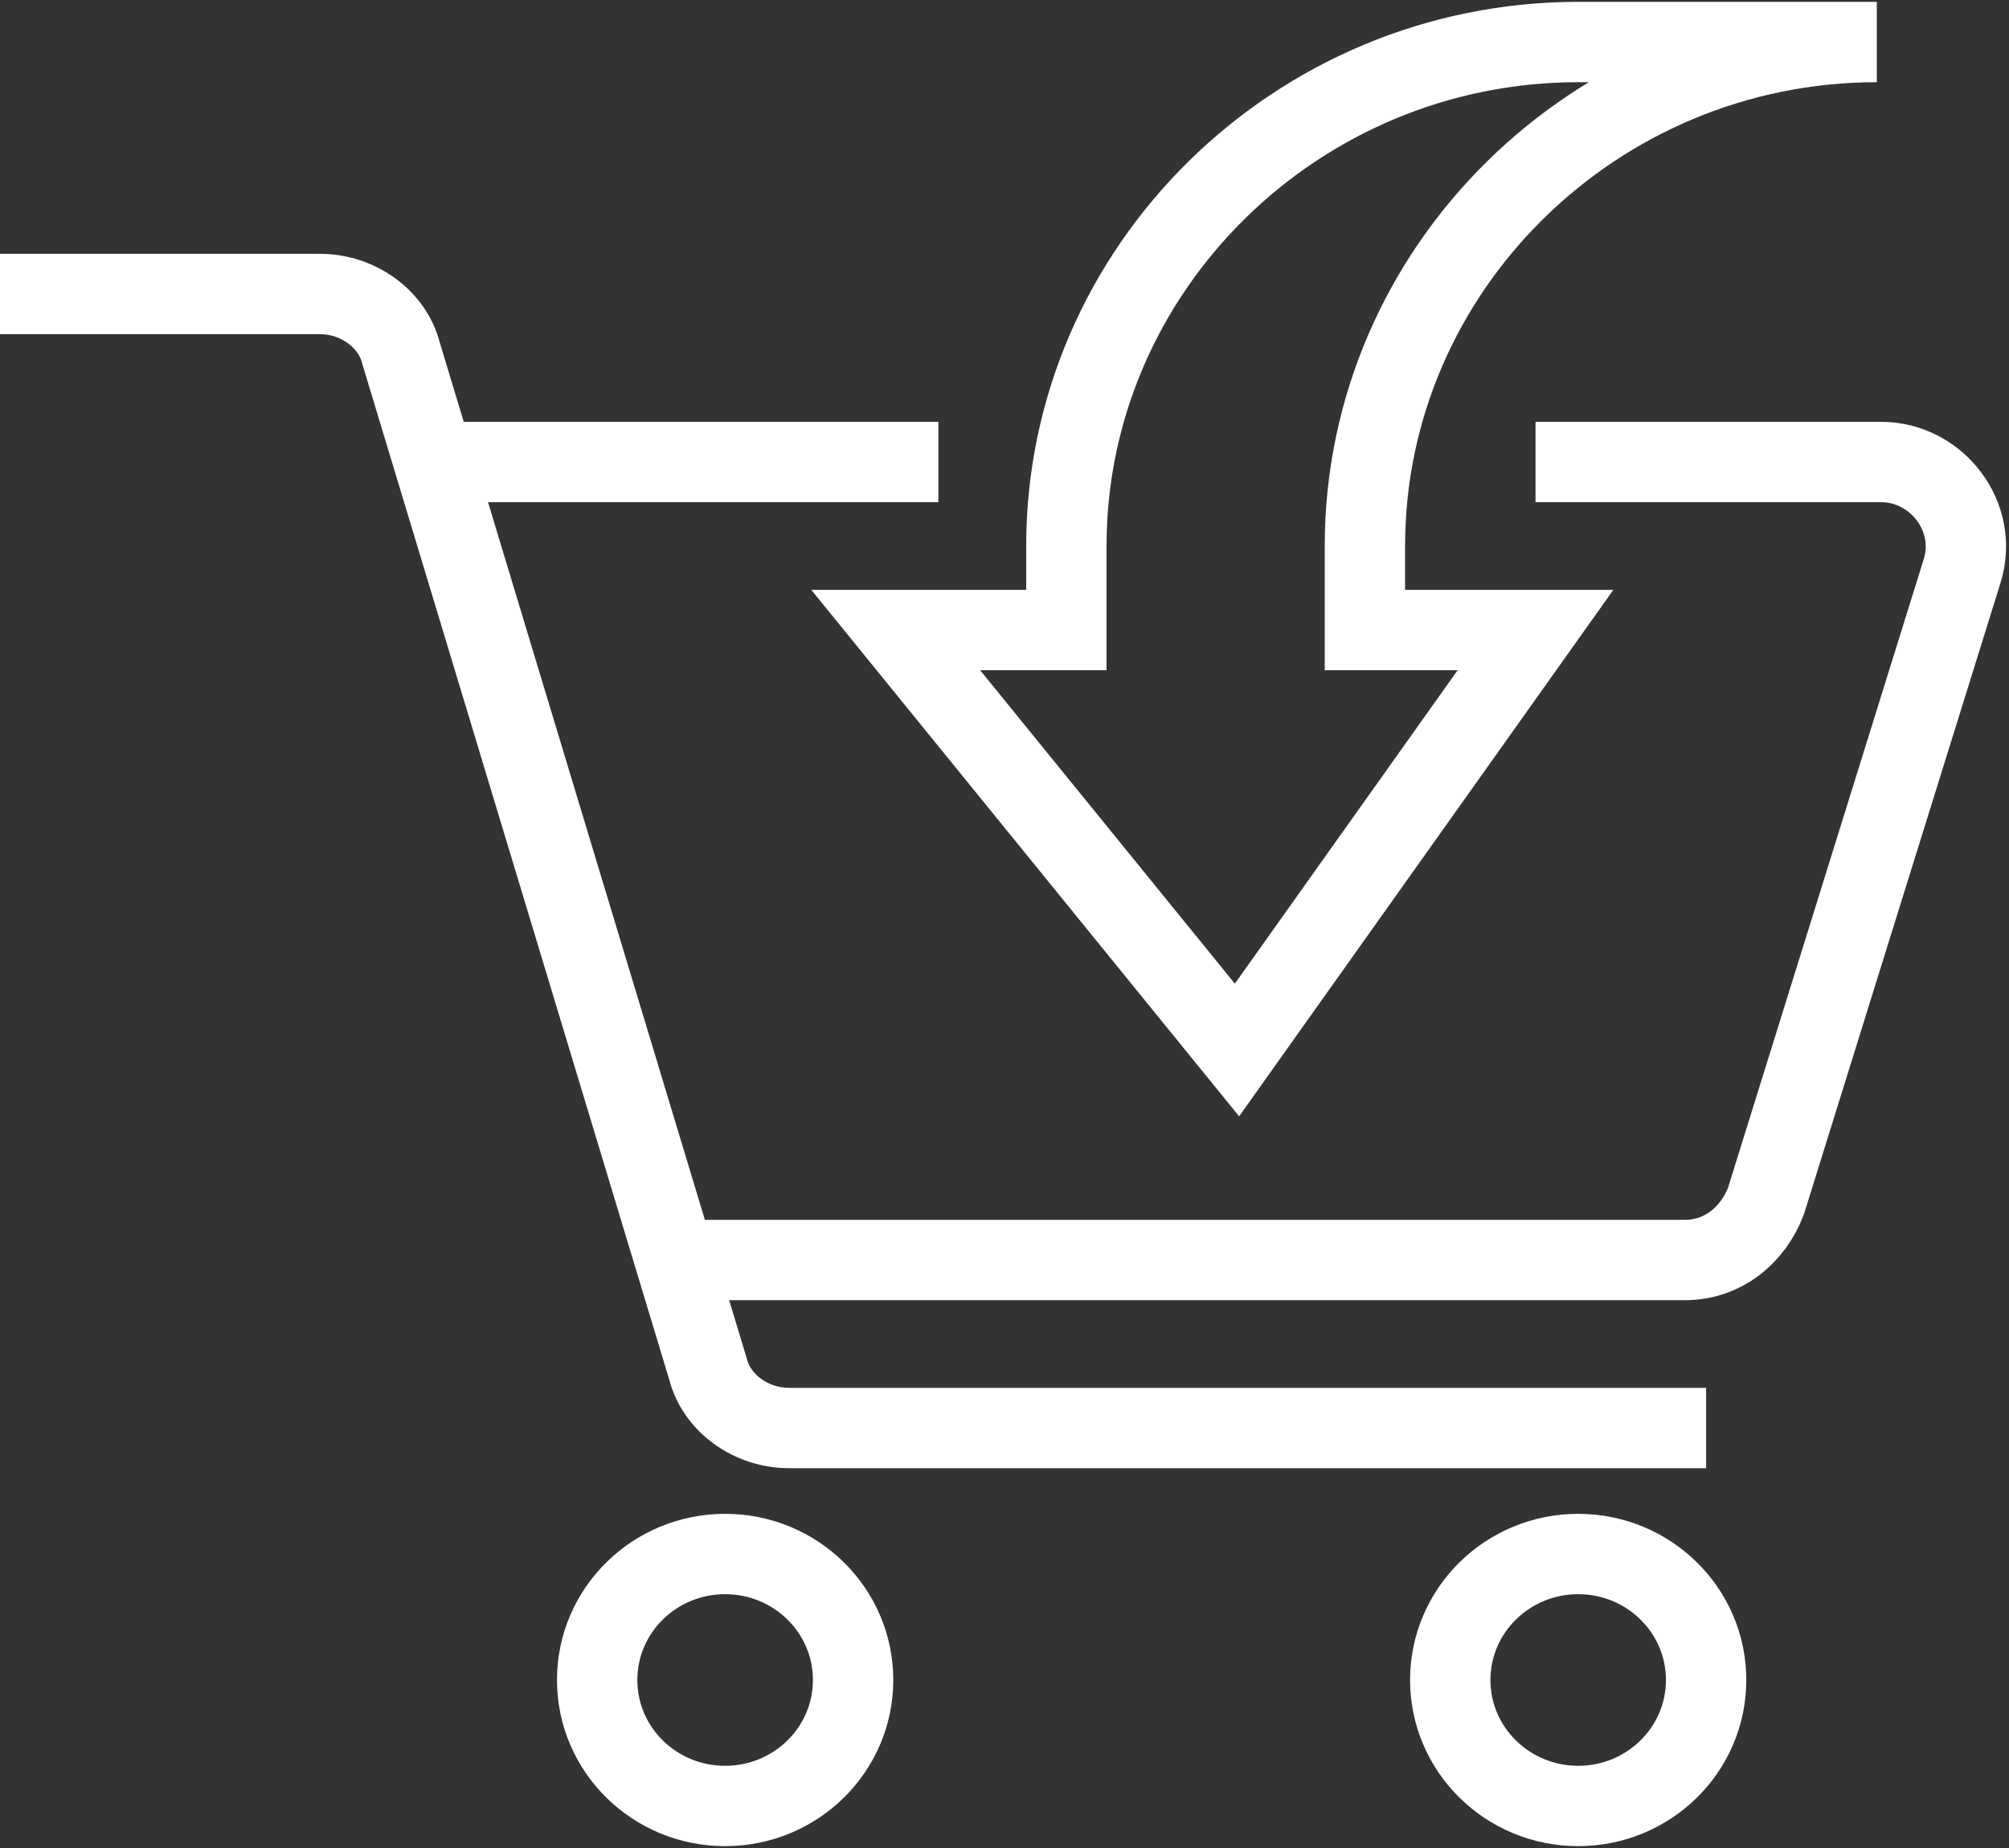 <svg width="25" height="23" viewBox="0 0 25 23" fill="none" xmlns="http://www.w3.org/2000/svg">
<rect x="0" y="0" width="25" height="23" fill="#333333" stroke="none"/>
<path d="M19.108 5.75H23.408C24.098 5.75 24.629 6.43 24.416 7.109L21.975 14.95C21.815 15.368 21.444 15.682 20.966 15.682H8.493" stroke="white" stroke-miterlimit="10"/>
<path d="M21.231 17.773H9.82C9.342 17.773 8.917 17.459 8.811 17.041L4.989 4.391C4.883 3.973 4.459 3.659 3.981 3.659H0" stroke="white" stroke-miterlimit="10"/>
<path d="M9.023 22.477C9.903 22.477 10.616 21.775 10.616 20.909C10.616 20.043 9.903 19.341 9.023 19.341C8.144 19.341 7.431 20.043 7.431 20.909C7.431 21.775 8.144 22.477 9.023 22.477Z" stroke="white" stroke-miterlimit="10"/>
<path d="M19.639 22.477C20.518 22.477 21.231 21.775 21.231 20.909C21.231 20.043 20.518 19.341 19.639 19.341C18.76 19.341 18.047 20.043 18.047 20.909C18.047 21.775 18.76 22.477 19.639 22.477Z" stroke="white" stroke-miterlimit="10"/>
<path d="M11.677 5.75H5.308" stroke="white" stroke-miterlimit="10"/>
<path d="M16.985 6.795C16.985 3.345 19.851 0.523 23.355 0.523H19.639C16.136 0.523 13.27 3.345 13.27 6.795V7.841H11.146L15.393 13.068L19.108 7.841H16.985V6.795Z" stroke="white" stroke-miterlimit="10"/>
</svg>

